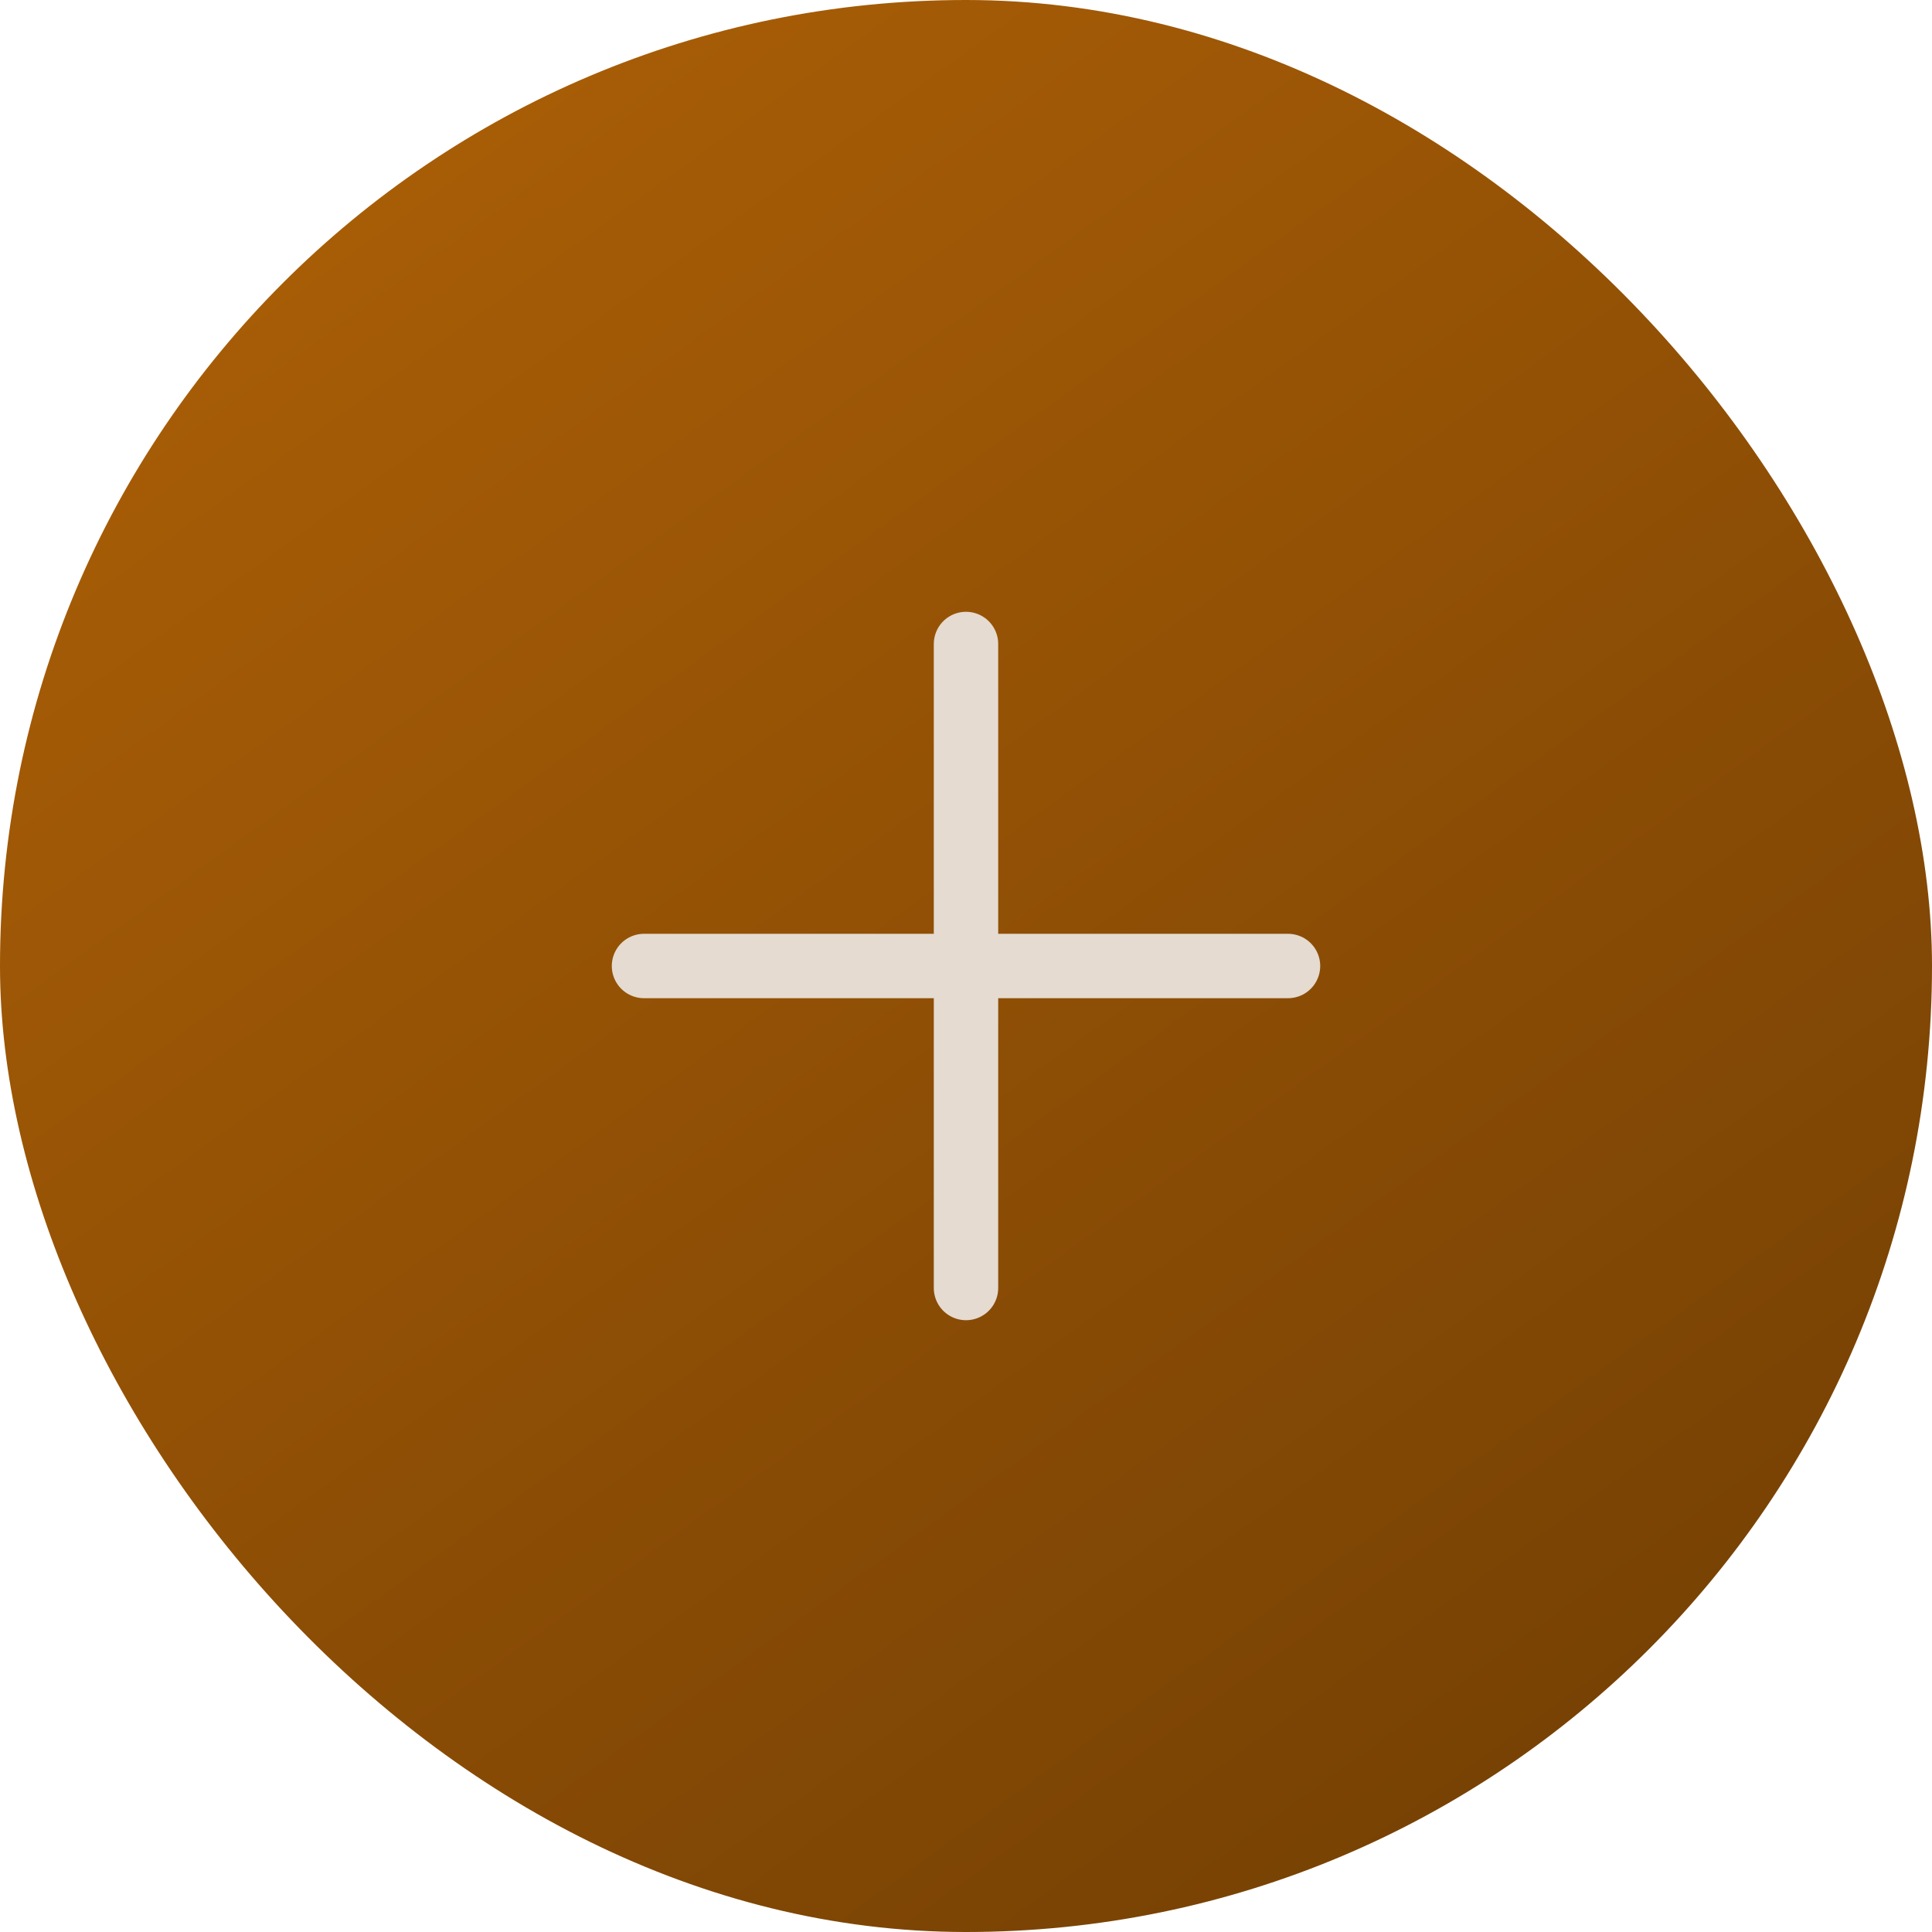 <svg width="60" height="60" viewBox="0 0 60 60" fill="none" xmlns="http://www.w3.org/2000/svg">
<rect width="60" height="60" rx="30" fill="url(#paint0_linear_10_1050)"/>
<path d="M30 20V40" stroke="#E5DBD0" stroke-width="2" stroke-linecap="round"/>
<path d="M40 30L20 30" stroke="#E5DBD0" stroke-width="2" stroke-linecap="round"/>
<defs>
<linearGradient id="paint0_linear_10_1050" x1="-8" y1="-20" x2="68" y2="85" gradientUnits="userSpaceOnUse">
<stop stop-color="#C16B07"/>
<stop offset="1" stop-color="#5B3203"/>
</linearGradient>
</defs>
</svg>
